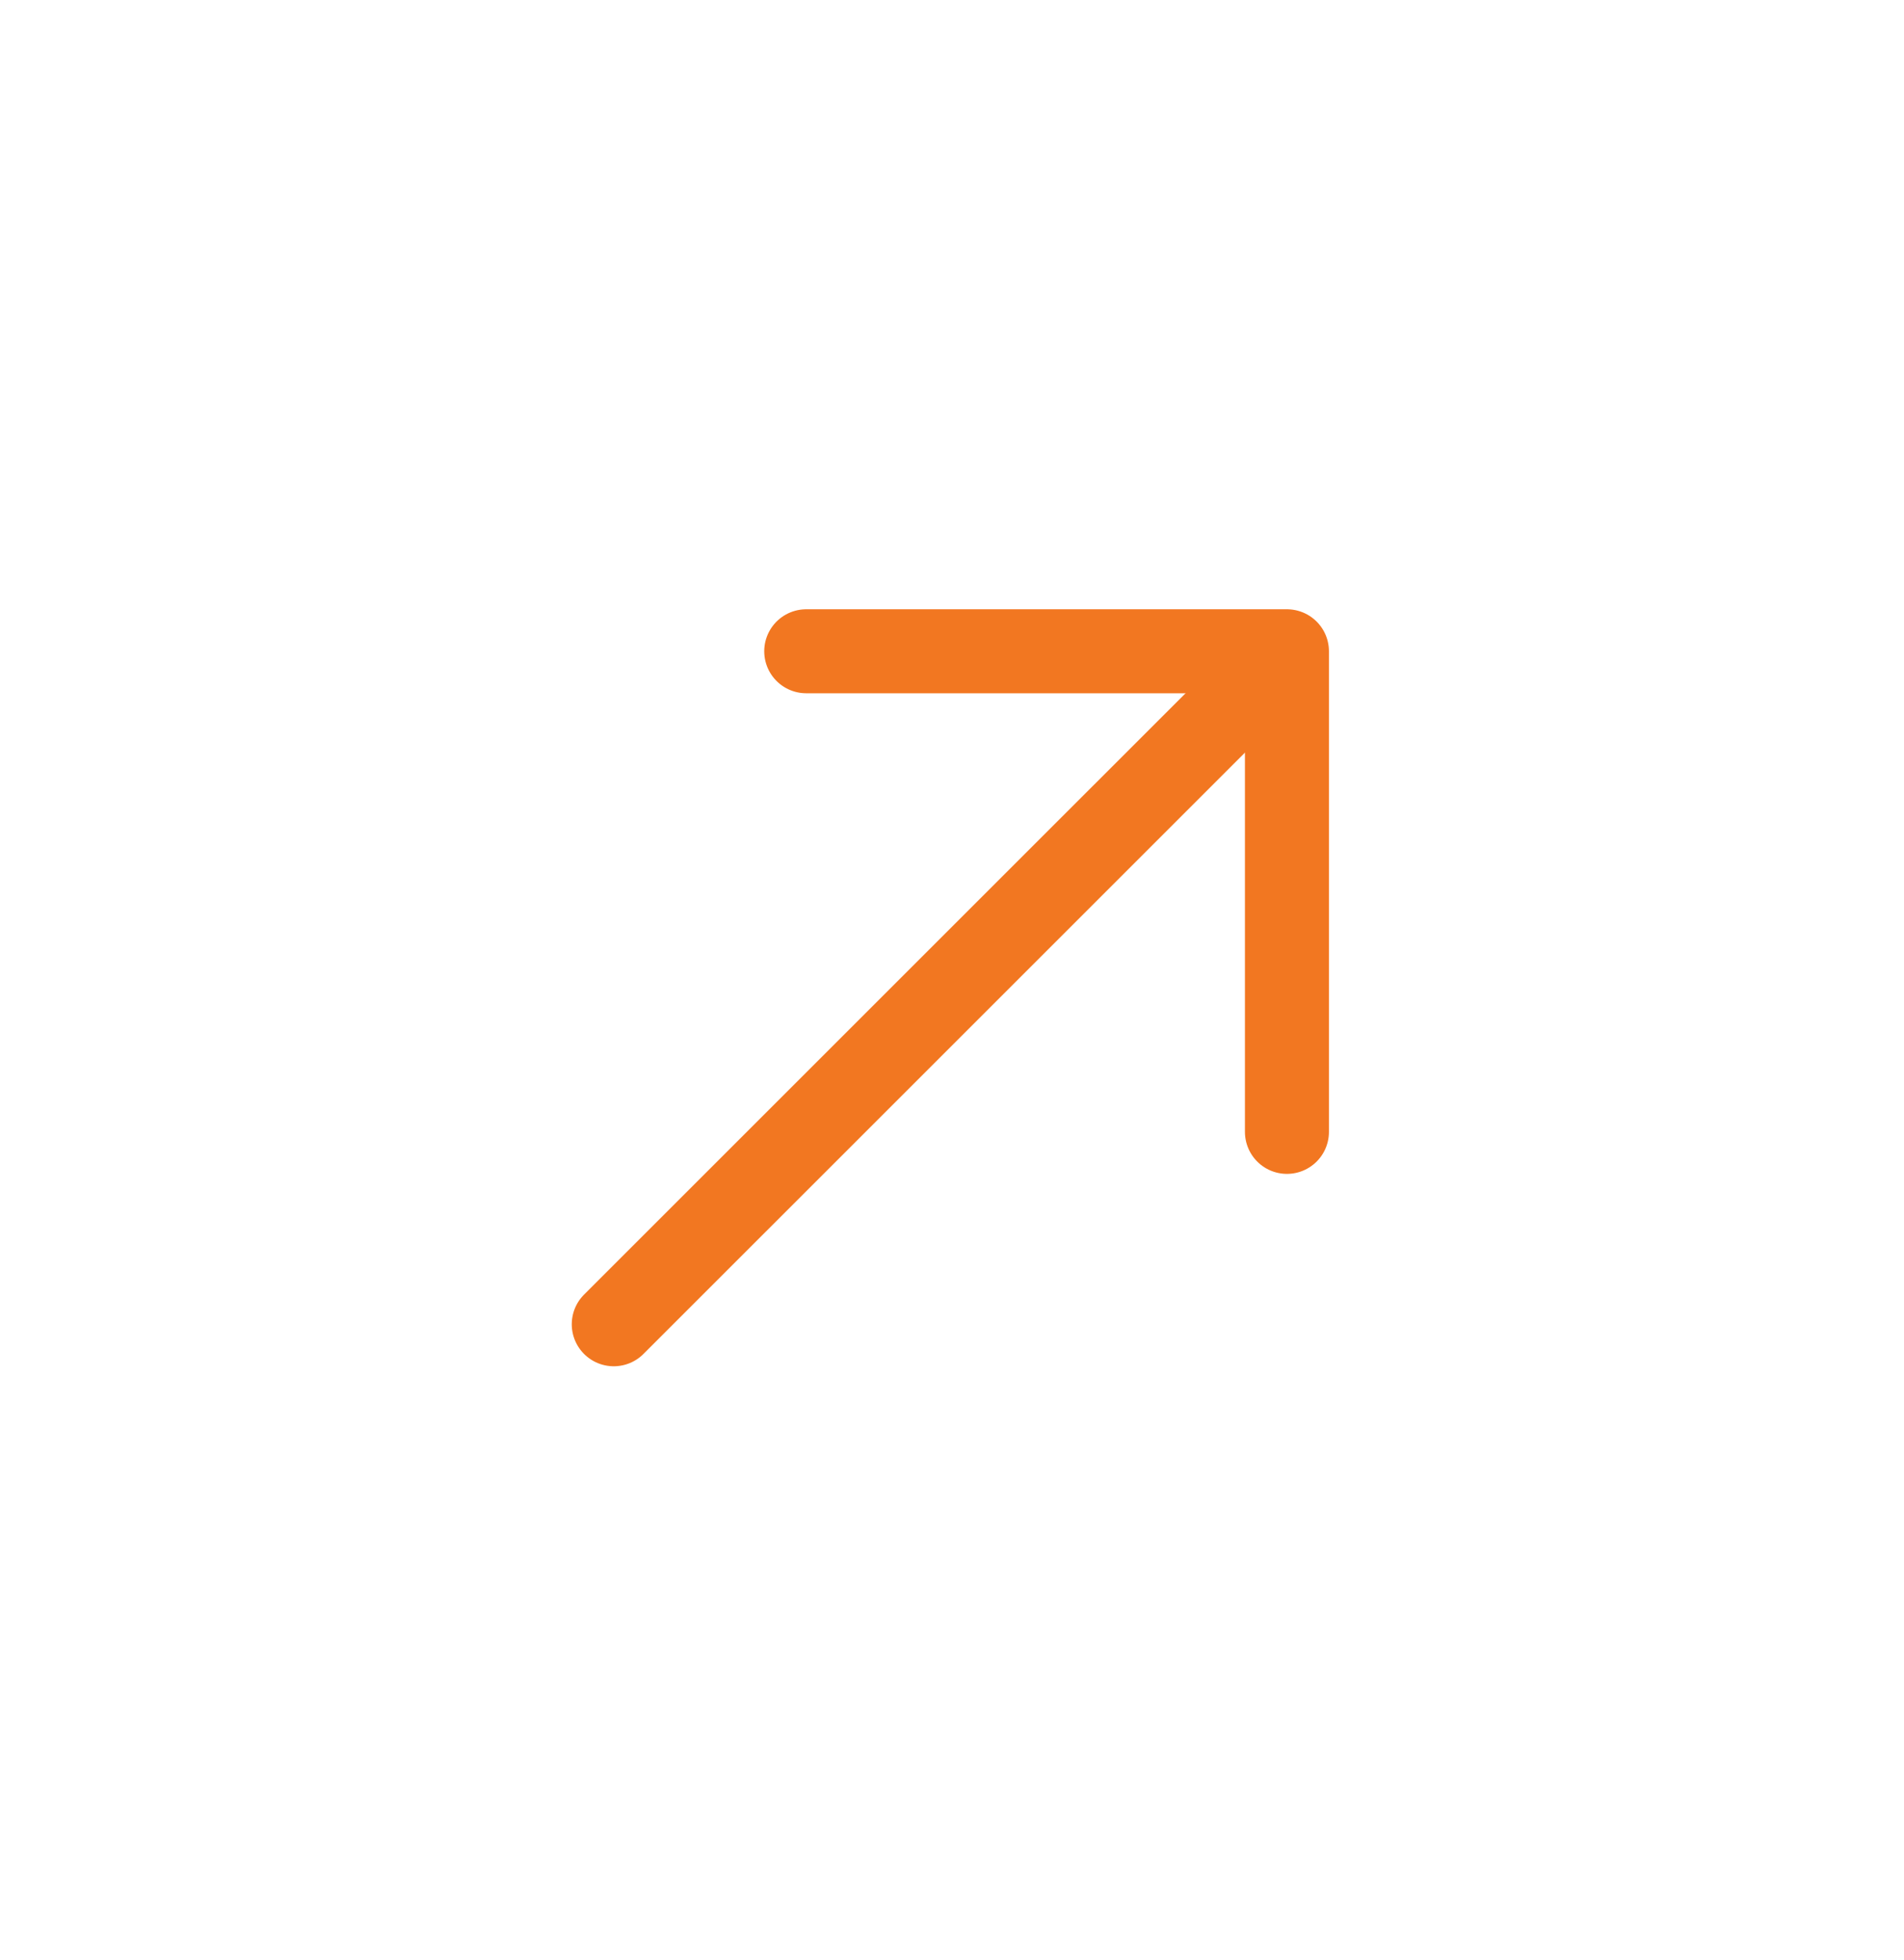 <svg width="34" height="35" viewBox="0 0 34 35" fill="none" xmlns="http://www.w3.org/2000/svg">
<path d="M14.397 11.632L22.981 11.632L22.981 20.216" stroke="#F27721" stroke-width="1.5" stroke-miterlimit="10" stroke-linecap="round" stroke-linejoin="round"/>
<path d="M10.96 23.652L22.861 11.752" stroke="#F27721" stroke-width="1.5" stroke-miterlimit="10" stroke-linecap="round" stroke-linejoin="round"/>
</svg>
